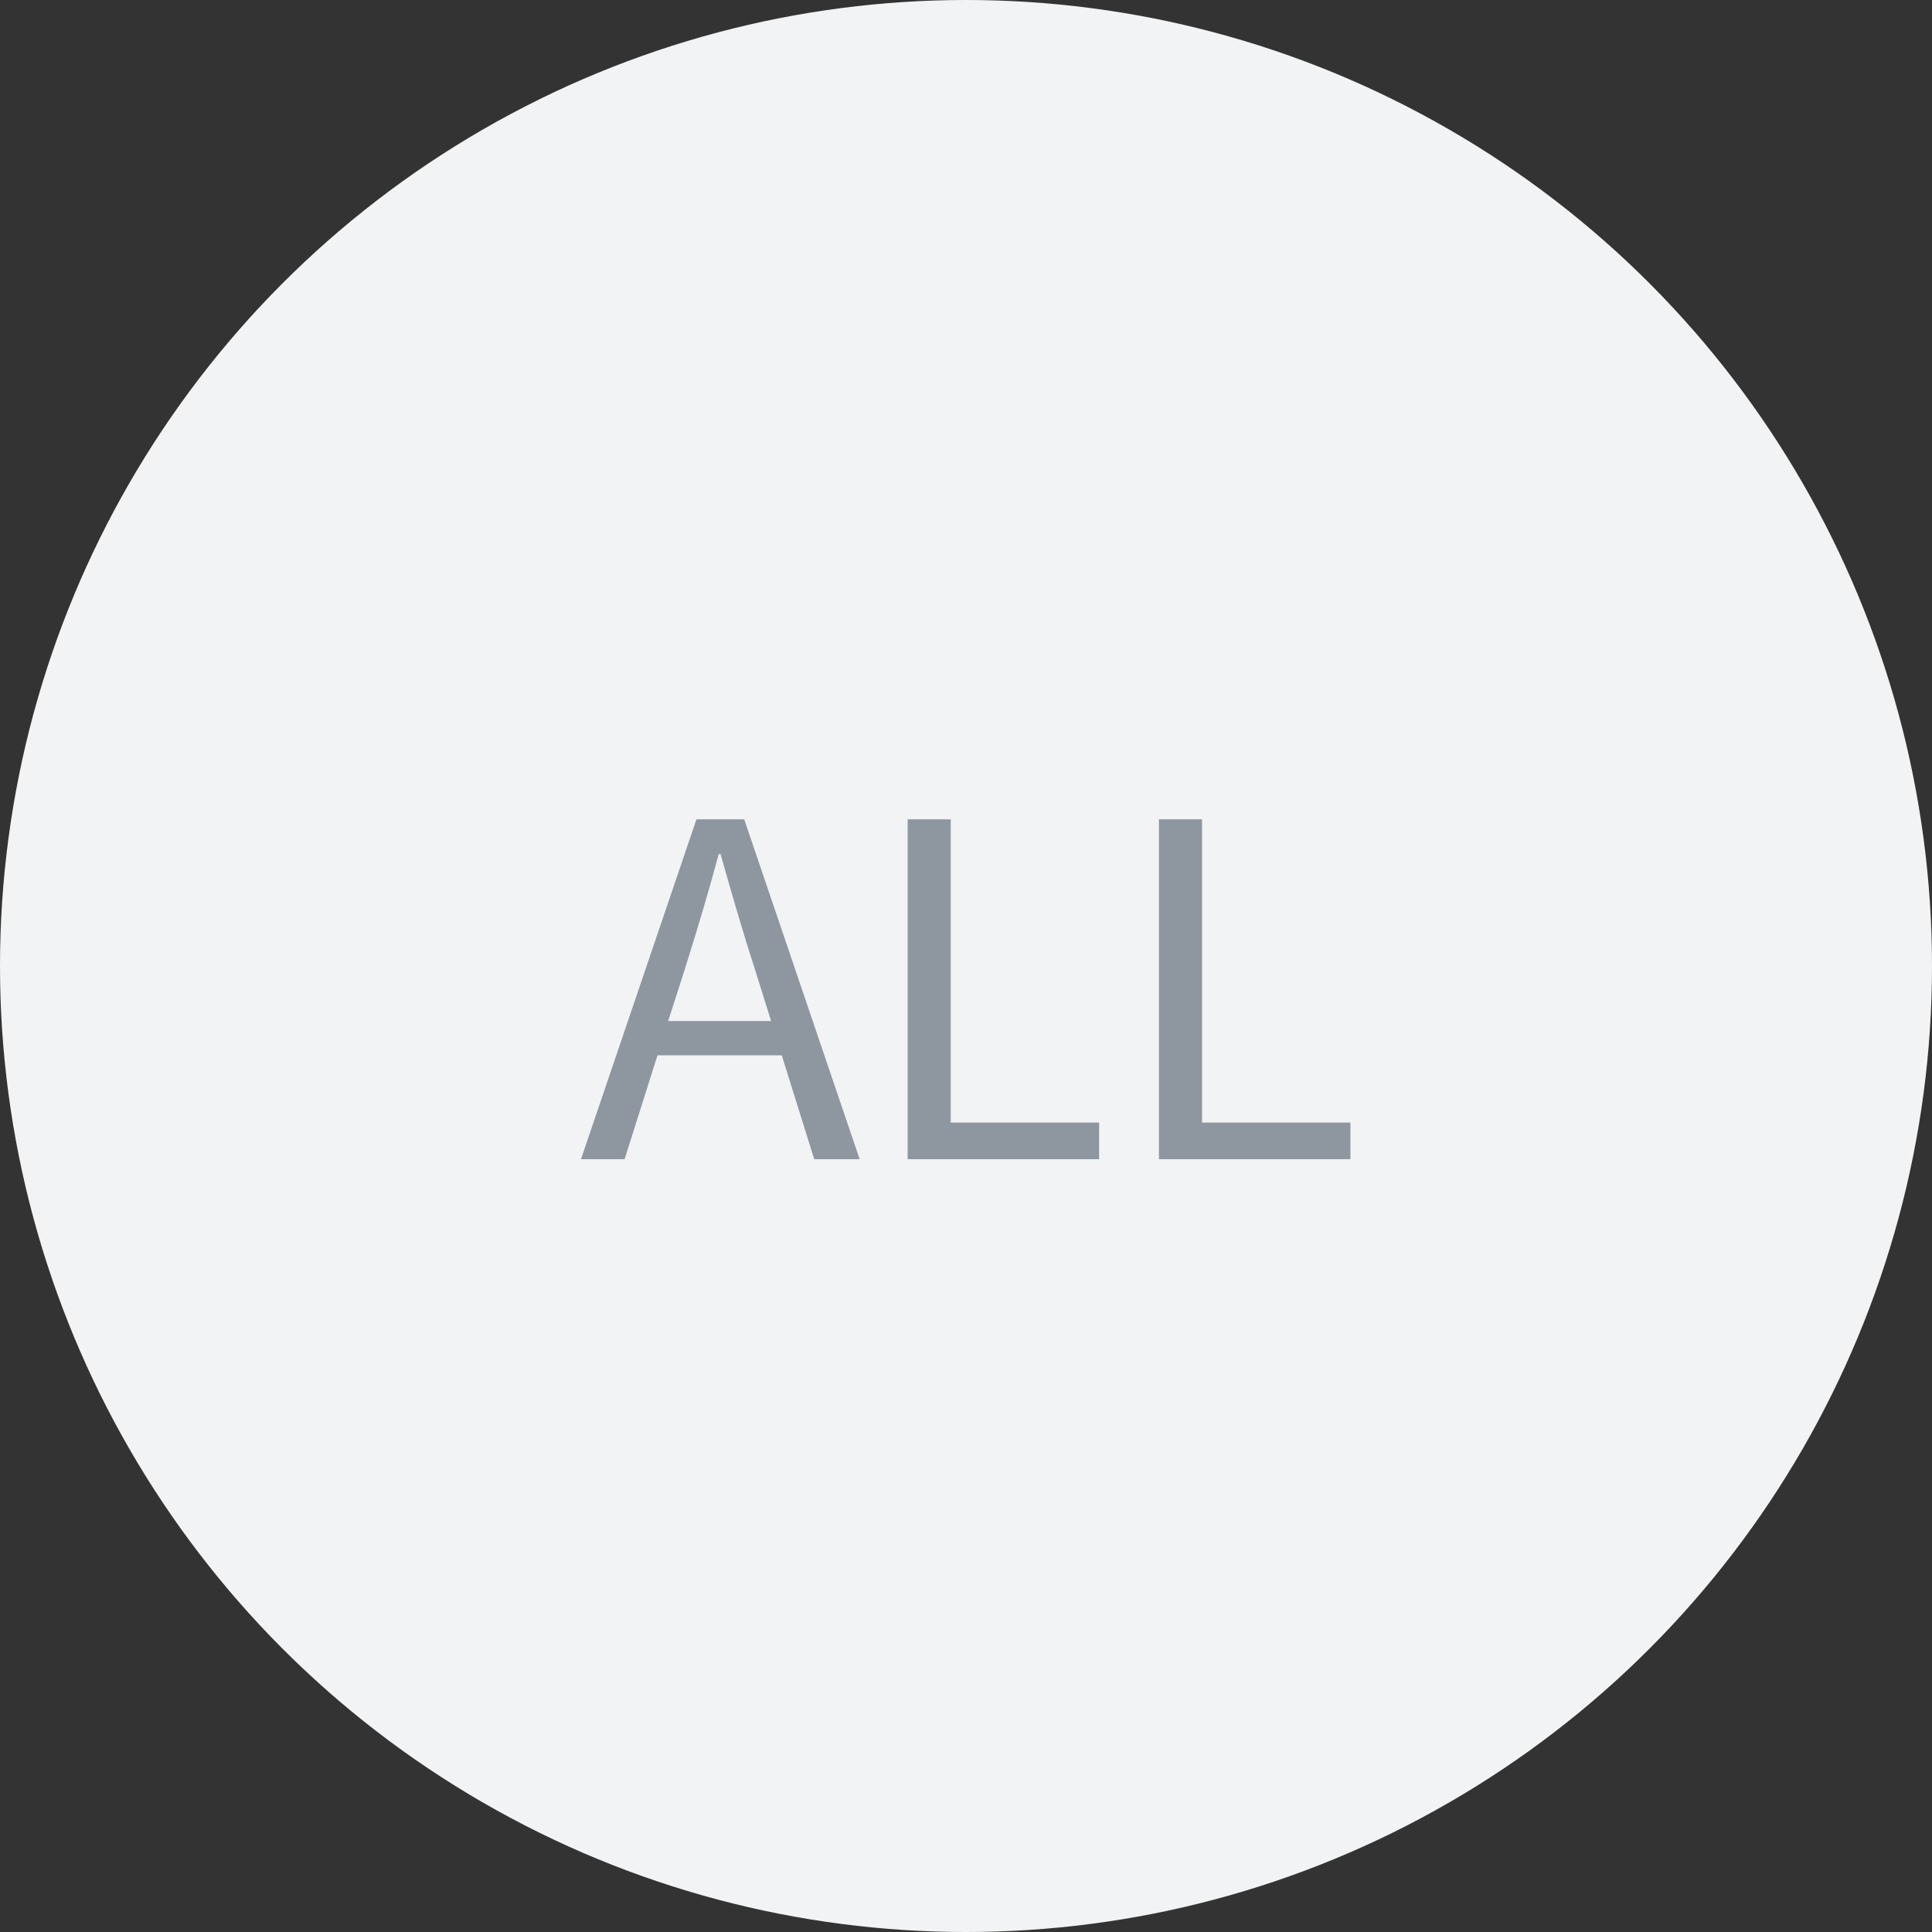 <svg width="50" height="50" viewBox="0 0 50 50" fill="none" xmlns="http://www.w3.org/2000/svg">
    <rect x="0" y="0" width="50" height="50" fill="#333333" stroke="none"/>
    <circle cx="25" cy="25" r="25" fill="#F1F3F5"/>
    <path d="m17.292 26.424.432-1.344c.312-.996.6-1.944.876-2.976h.048c.288 1.02.564 1.98.888 2.976l.42 1.344h-2.664zM21.072 30h1.176l-2.988-8.796h-1.236L15.036 30h1.128l.852-2.688h3.216l.84 2.688zm2.417 0h4.956v-.948h-3.84v-7.848H23.49V30zm6.504 0h4.956v-.948h-3.84v-7.848h-1.116V30z" fill="#8E97A0"/>
</svg>
